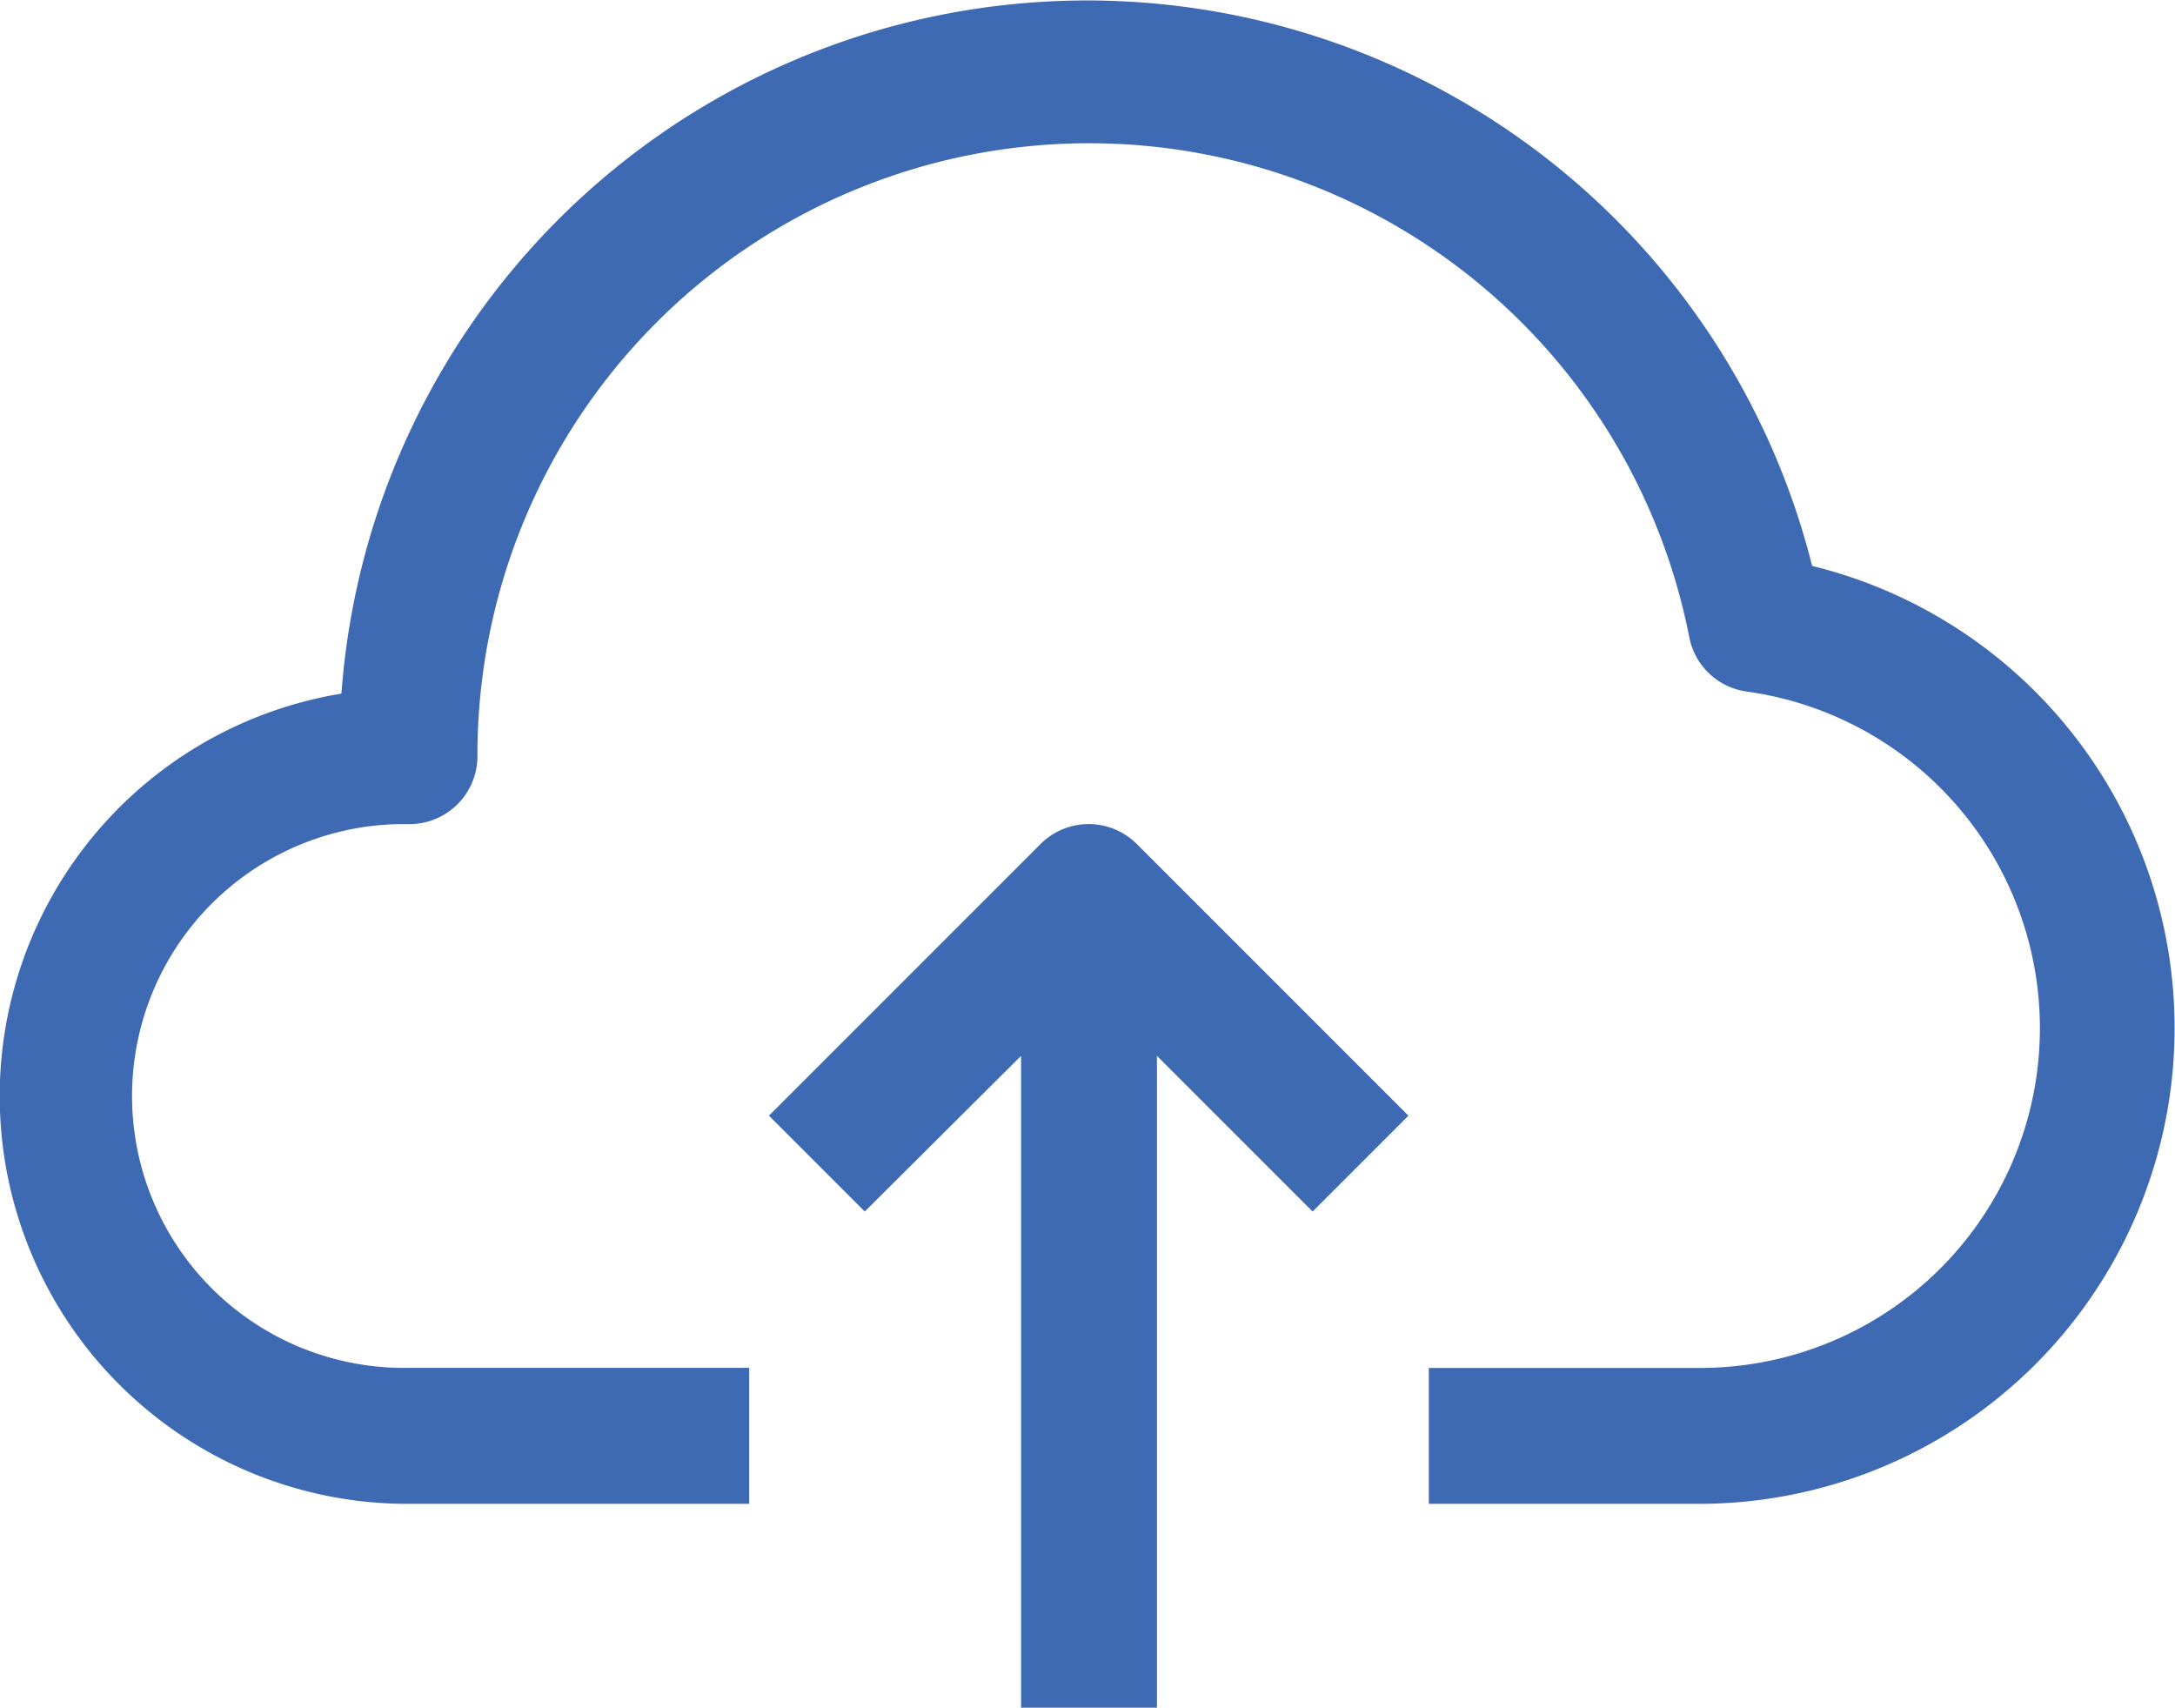<svg xmlns="http://www.w3.org/2000/svg" width="19.384" height="15.217" viewBox="0 0 19.384 15.217">
  <defs>
    <style>
      .cls-1 {
        fill: #3e69b3;
      }
    </style>
  </defs>
  <g id="cloud-computing" transform="translate(0 -55.032)">
    <g id="Group_2746" data-name="Group 2746" transform="translate(0 55.032)">
      <g id="Group_2745" data-name="Group 2745" transform="translate(0 0)">
        <path id="Path_2381" data-name="Path 2381" class="cls-1" d="M16.15,60.074A6.663,6.663,0,0,0,3.043,61.213a3.634,3.634,0,0,0,.606,7.22H6.677V67.221H3.649a2.423,2.423,0,1,1,0-4.845.606.606,0,0,0,.606-.606,5.451,5.451,0,0,1,10.8-1.06.606.606,0,0,0,.515.485,3.028,3.028,0,0,1-.412,6.027H12.734v1.211h2.423a4.24,4.24,0,0,0,.993-8.358Z" transform="translate(0 -55.032)"/>
        <path id="Path_2382" data-name="Path 2382" class="cls-1" d="M183.458,249.187l-2.423,2.423.854.854,1.393-1.387v5.808h1.211v-5.808l1.387,1.387.854-.854-2.423-2.423A.606.606,0,0,0,183.458,249.187Z" transform="translate(-174.182 -241.668)"/>
      </g>
    </g>
  </g>
</svg>
